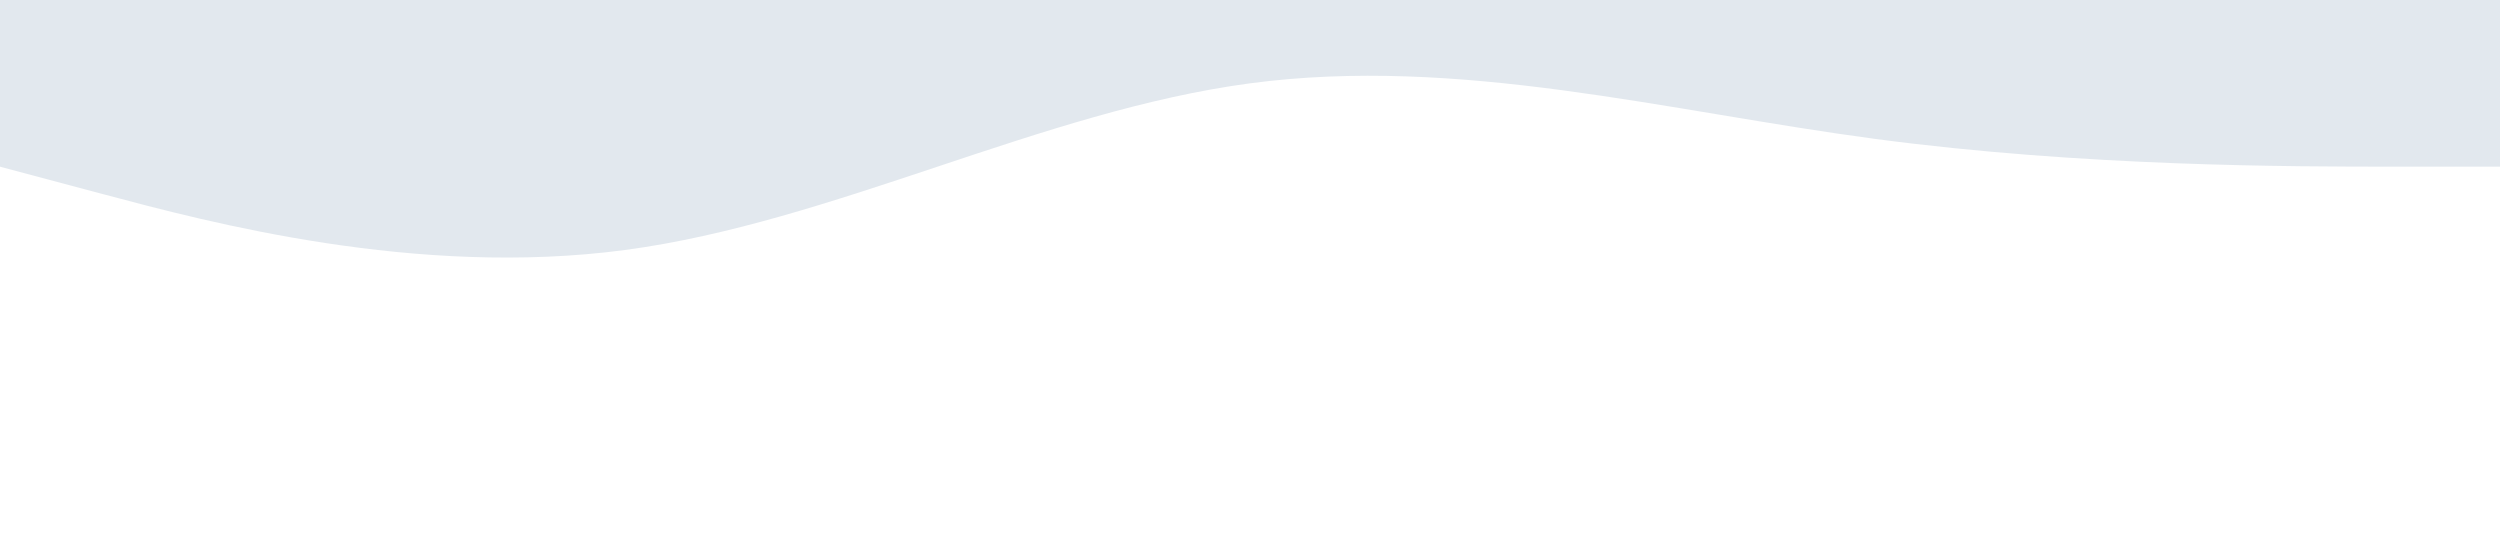 <svg xmlns="http://www.w3.org/2000/svg" viewBox="0 0 1440 320"><path fill="#E2E8EE" fill-opacity="1" d="M0,96L60,112C120,128,240,160,360,144C480,128,600,64,720,48C840,32,960,64,1080,80C1200,96,1320,96,1380,96L1440,96L1440,0L1380,0C1320,0,1200,0,1080,0C960,0,840,0,720,0C600,0,480,0,360,0C240,0,120,0,60,0L0,0Z"></path></svg>